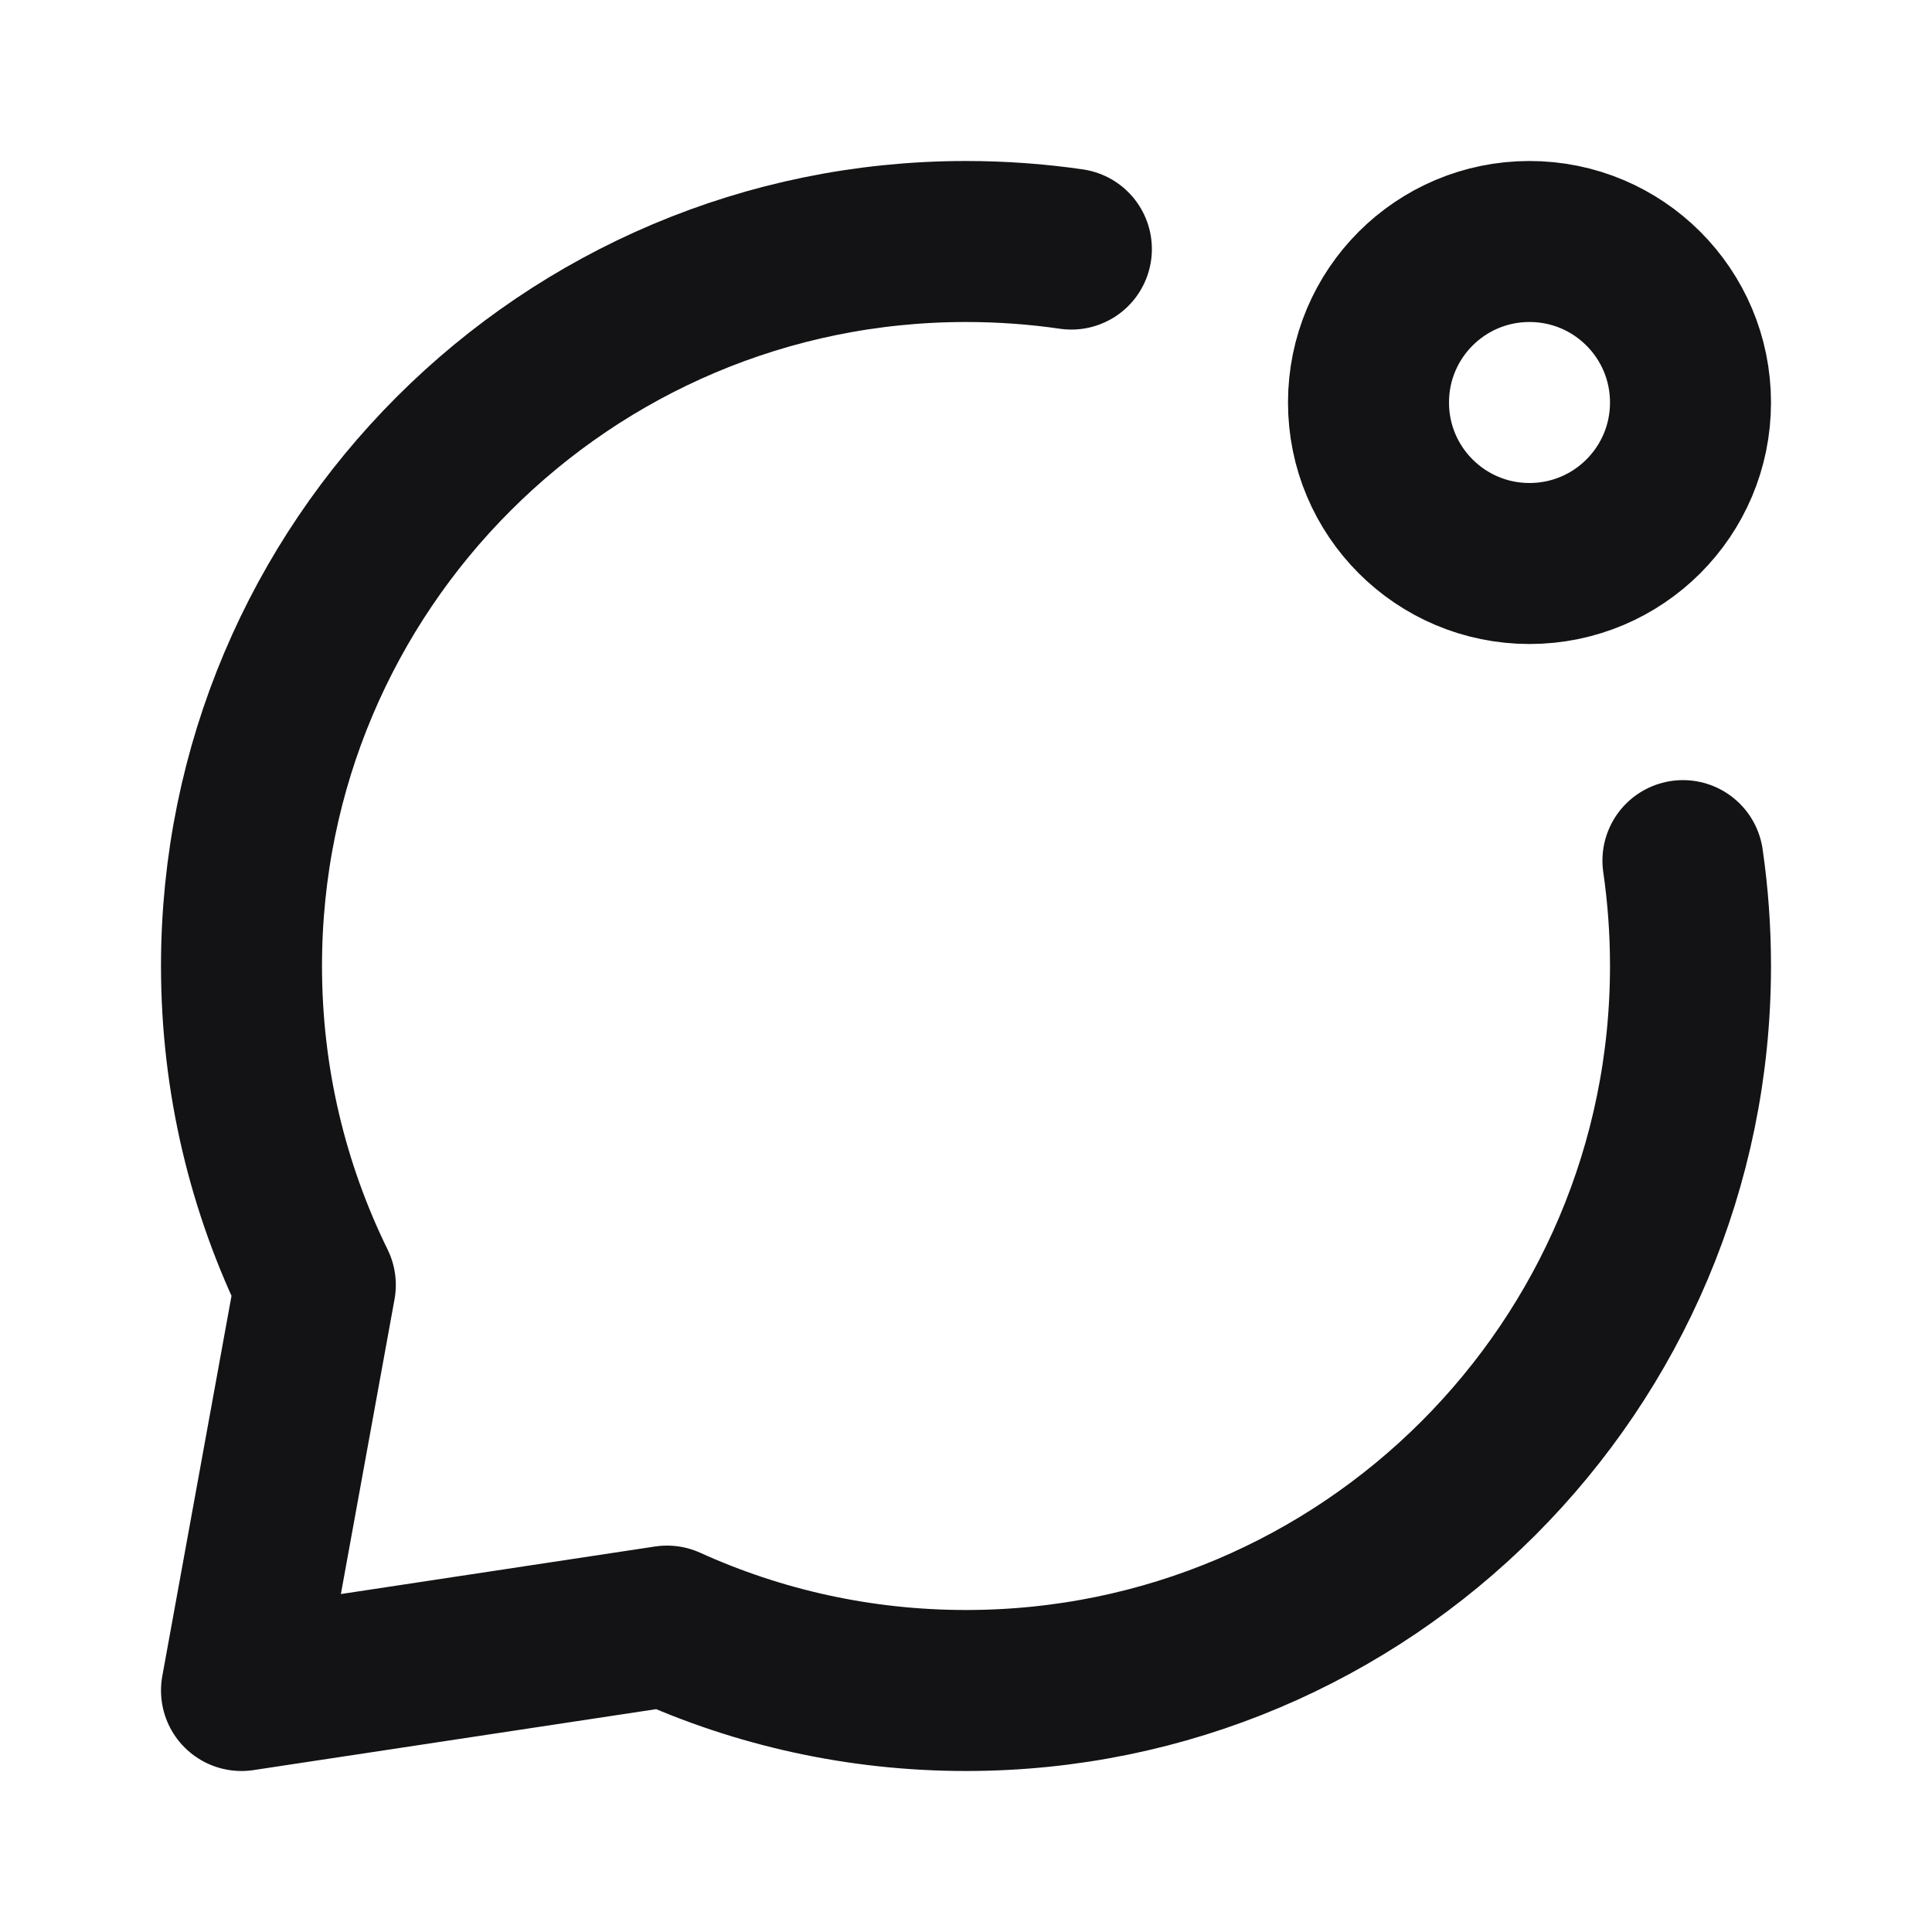 <svg width="24" height="24" viewBox="0 0 24 24" fill="none" xmlns="http://www.w3.org/2000/svg">
<path d="M13.309 3.094C12.882 3.032 12.445 3 12 3C7.03 3 3 7.029 3 12C3 13.422 3.33 14.766 3.917 15.962L3 21L8.286 20.2C9.419 20.714 10.676 21 12 21C16.971 21 21 16.971 21 12C21 11.555 20.968 11.118 20.906 10.691M21 5C21 6.105 20.105 7 19 7C17.895 7 17 6.105 17 5C17 3.895 17.895 3 19 3C20.105 3 21 3.895 21 5Z" stroke="#131316" stroke-width="2" stroke-linecap="round" stroke-linejoin="round"/>
</svg>
